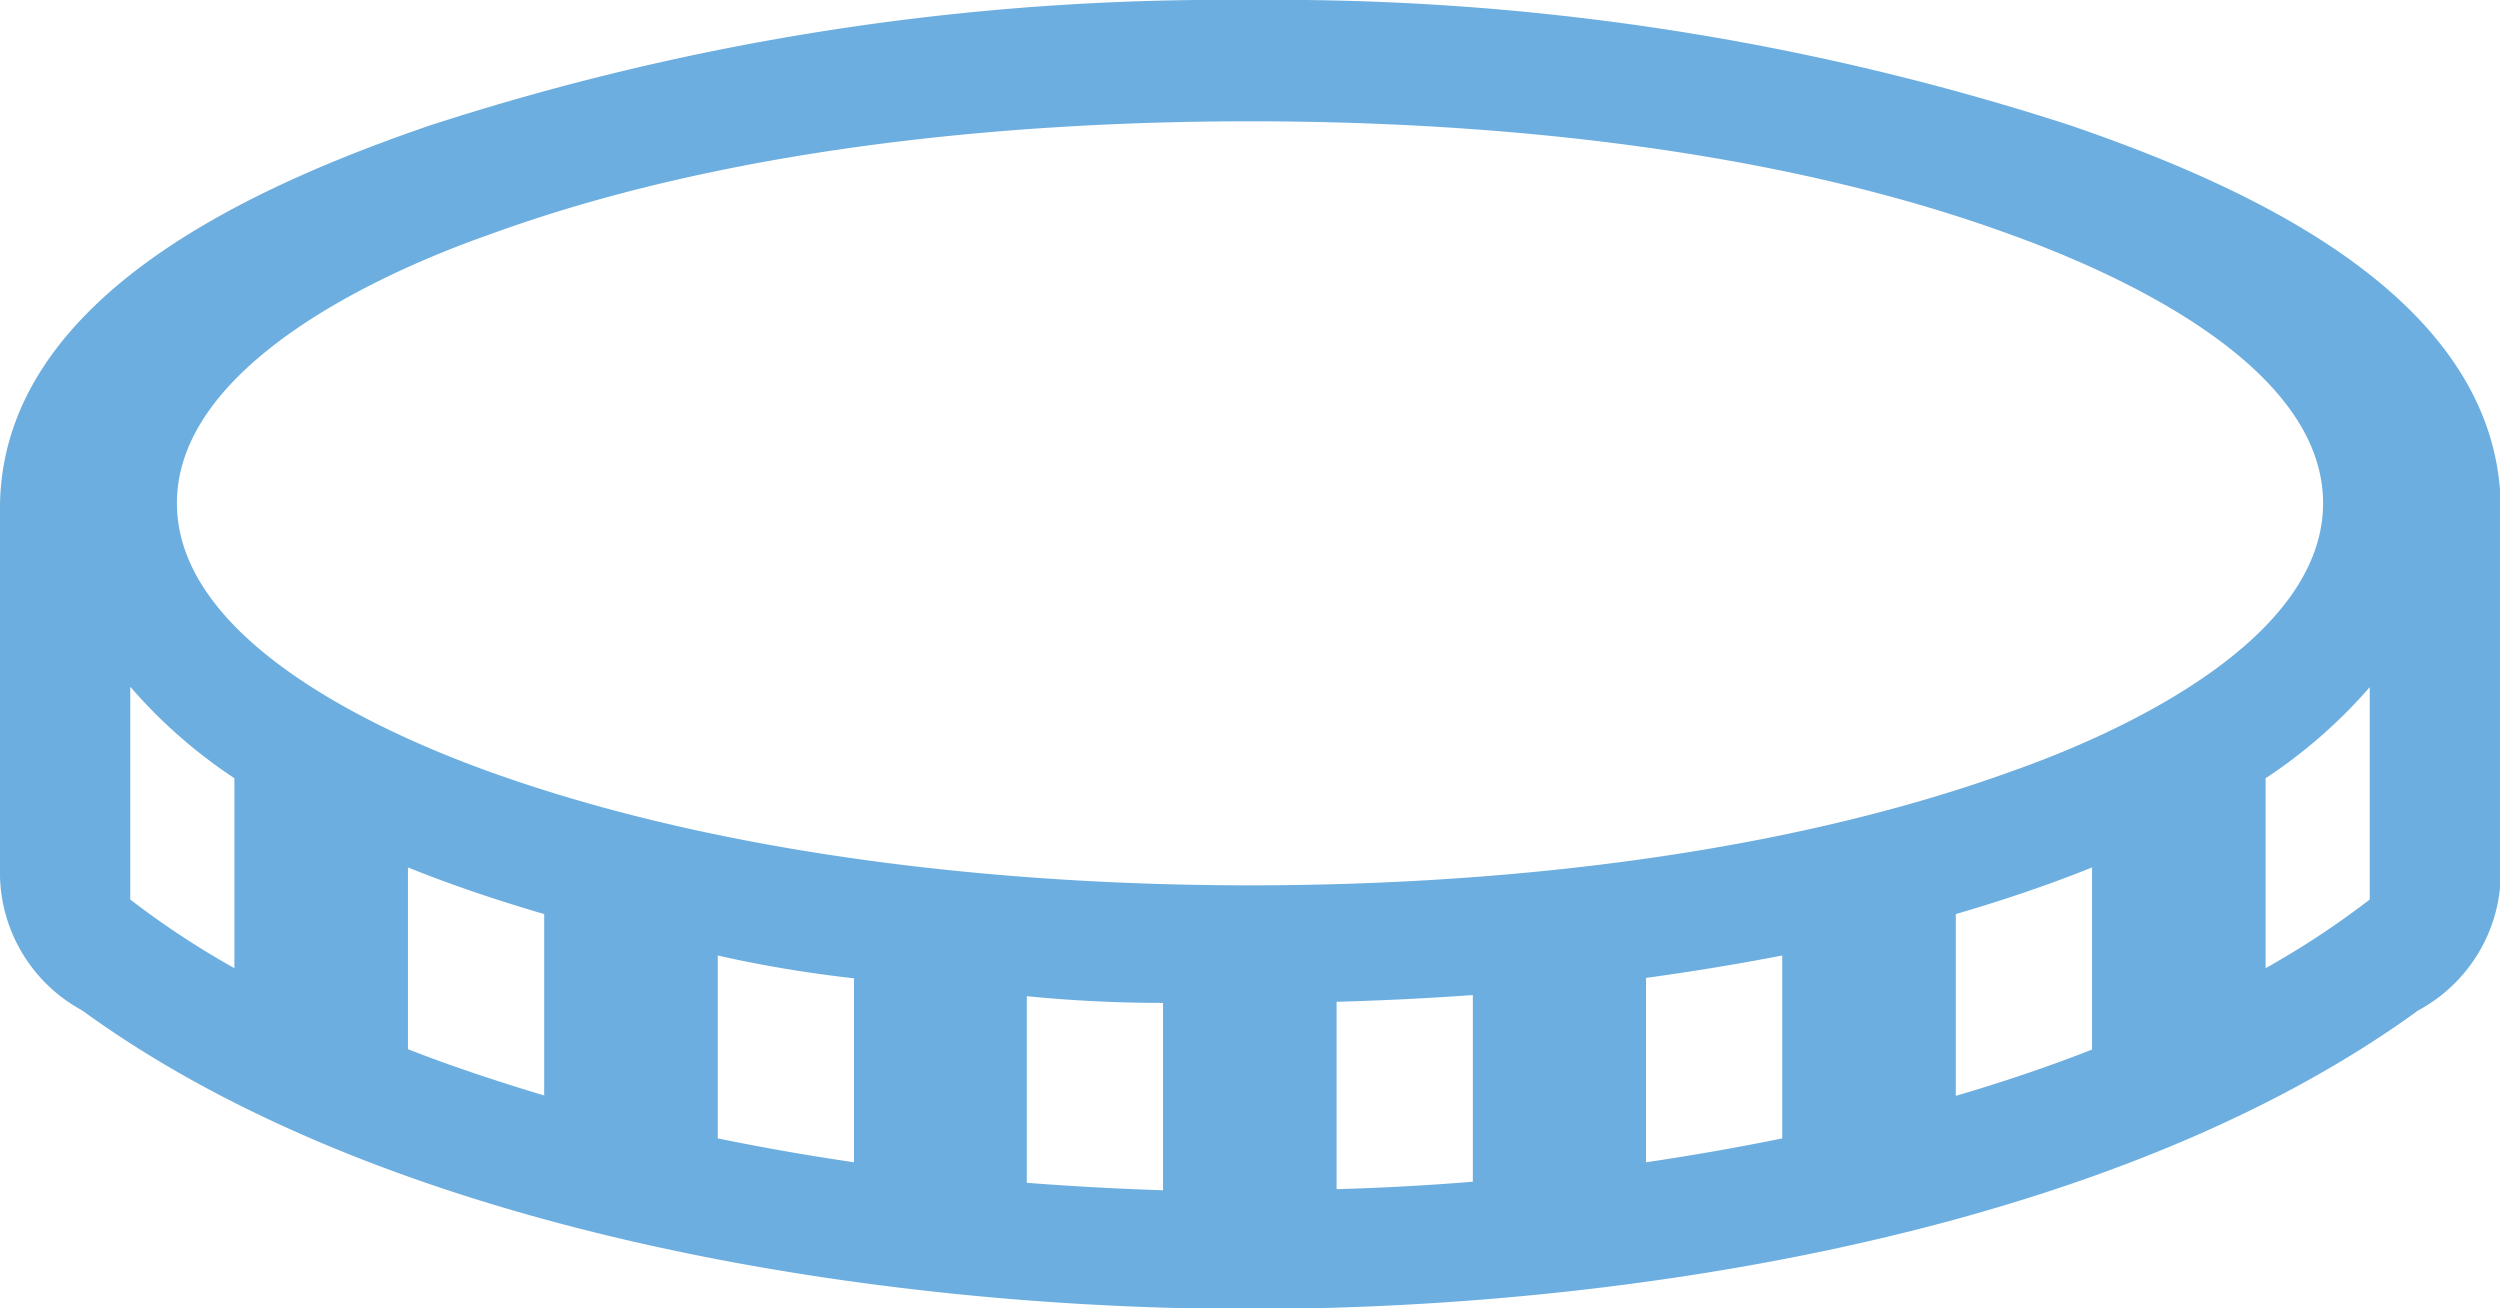<svg xmlns="http://www.w3.org/2000/svg" viewBox="0 0 66.98 35.05"><defs><style>.cls-1{fill:#6caedf;fill-rule:evenodd;}</style></defs><title>Asset 4</title><g id="Layer_2" data-name="Layer 2"><g id="BUDGET"><path class="cls-1" d="M14.58,24.49c-1.23-.36-2.46-.77-3.65-1.25v4.87c1.2.47,2.42.87,3.65,1.24V24.49Zm8.29,1.72Q21,26,19.23,25.6v4.9q1.81.37,3.65.64V26.2Zm8.29.66q-1.83,0-3.65-.18v5q1.82.14,3.65.2v-5ZM52.4,24.49v4.87c1.23-.36,2.45-.77,3.65-1.24V23.24c-1.19.48-2.42.89-3.65,1.25ZM44.1,26.2v4.94q1.83-.27,3.65-.64V25.6q-1.82.35-3.65.6Zm-8.29.66v5q1.83-.05,3.65-.2v-5q-1.82.13-3.65.18Zm-2.32-3.14c6.62,0,14.16-.79,20.42-3.06,2.85-1,8.33-3.49,8.33-7.18S56.76,7.33,53.91,6.3C47.65,4,40.11,3.25,33.49,3.25S19.33,4,13.07,6.3c-2.85,1-8.33,3.49-8.33,7.18s5.48,6.15,8.33,7.18c6.26,2.26,13.8,3.06,20.42,3.06Zm-30-5.31V24.1a23,23,0,0,0,2.79,1.84V20.85A13.56,13.56,0,0,1,3.5,18.41Zm60,5.69a23.05,23.05,0,0,1-2.79,1.84V20.85a13.58,13.58,0,0,0,2.79-2.44V24.1ZM33.49,0a68.82,68.82,0,0,0-22,3.37C7,4.92.08,7.88,0,13.53v9.74a4.2,4.2,0,0,0,2.2,3.8c8.24,6,21.35,8,31.29,8s23.05-2,31.3-8A4.2,4.2,0,0,0,67,23.28V13.54C66.9,7.88,60,4.92,55.5,3.37A68.82,68.82,0,0,0,33.49,0Z"/></g></g></svg>